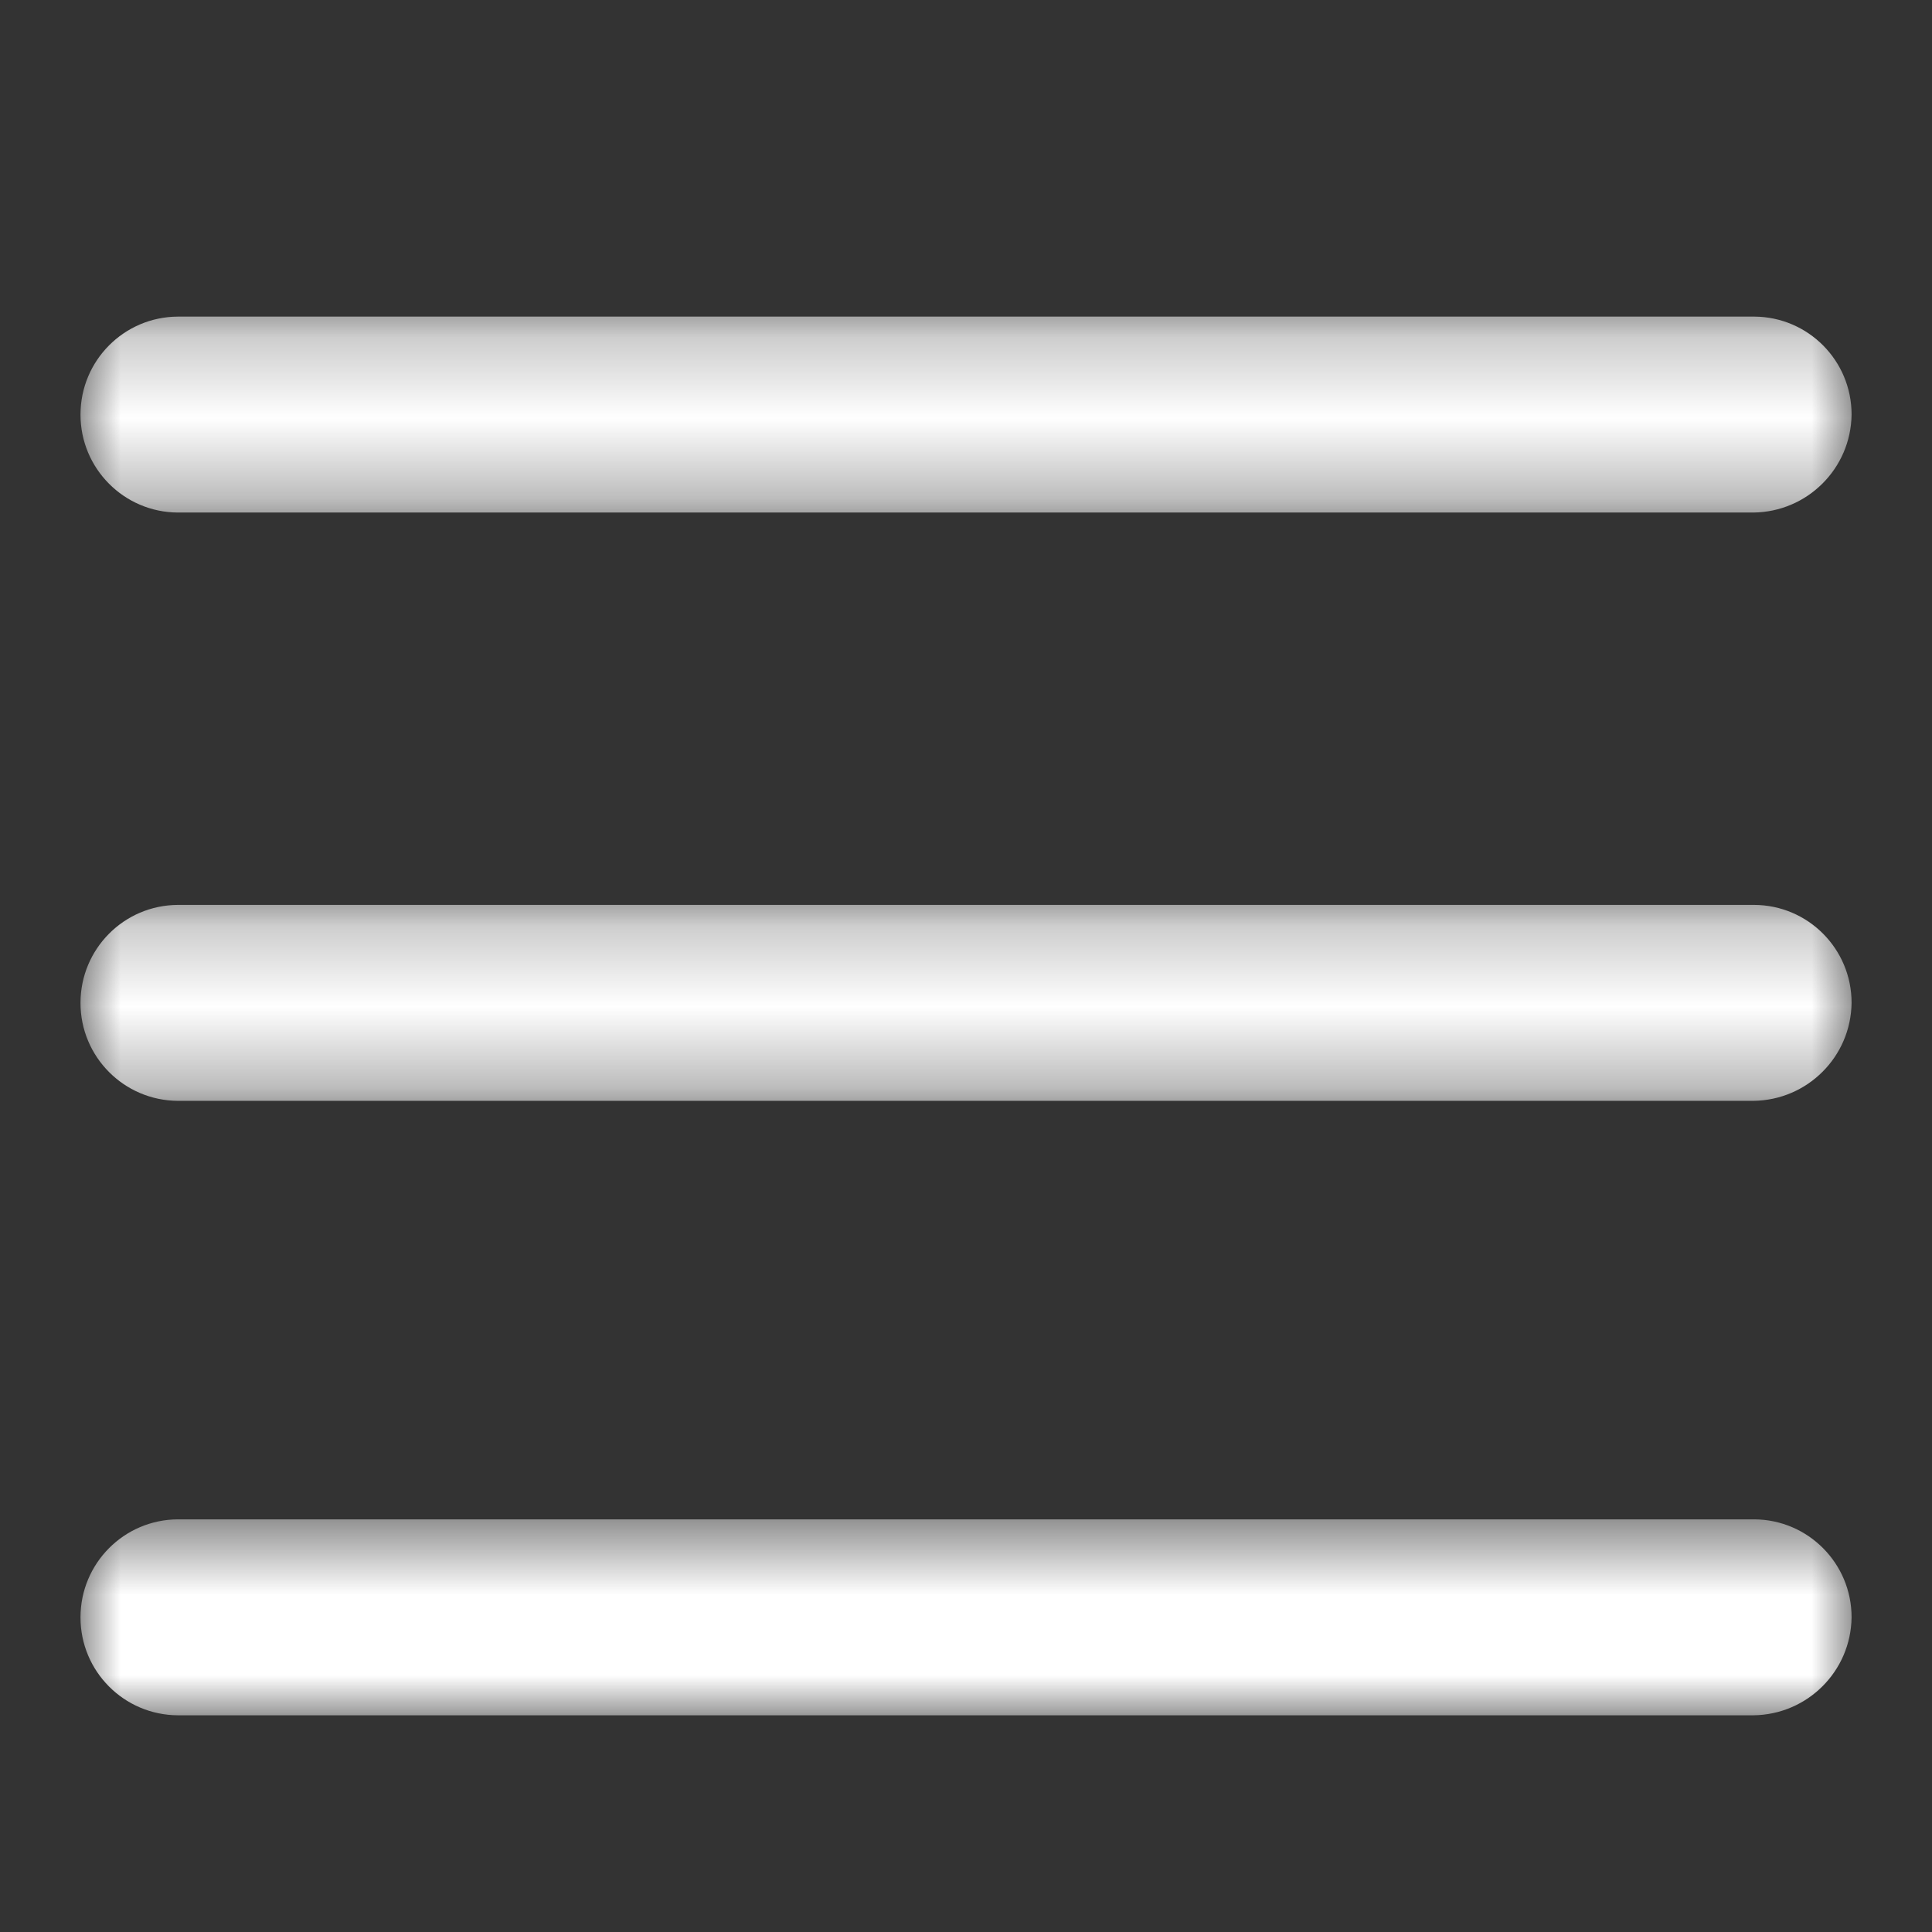 <svg xmlns="http://www.w3.org/2000/svg" xmlns:xlink="http://www.w3.org/1999/xlink" width="24" height="24" viewBox="0 0 24 24">
    <rect x="0" y="0" width="24" height="24" fill="#333333" stroke="none"/>
    <defs>
        <path id="prefix__a" d="M0.001 0.241L22 0.241 22 2.675 0.001 2.675z"/>
        <path id="prefix__c" d="M0.001 0.241L22 0.241 22 2.675 0.001 2.675z"/>
        <path id="prefix__e" d="M0.001 0.566L22 0.566 22 3 0.001 3z"/>
    </defs>
    <g fill="none" fill-rule="evenodd">
        <g transform="translate(1 3) translate(0 8)">
            <mask id="prefix__b" fill="#fff">
                <use xlink:href="#prefix__a"/>
            </mask>
            <path fill="#FFF" d="M20.78 2.675H1.21C.54 2.672-.001 2.127 0 1.458 0 .788.54.244 1.21.241h19.582c.669.003 1.21.547 1.209 1.217-.008.67-.55 1.21-1.22 1.217" mask="url(#prefix__b)"/>
        </g>
        <g transform="translate(1 3) translate(0 .692)">
            <mask id="prefix__d" fill="#fff">
                <use xlink:href="#prefix__c"/>
            </mask>
            <path fill="#FFF" d="M20.78 2.675H1.21C.54 2.672-.001 2.127 0 1.458 0 .788.54.244 1.21.241h19.582c.669.003 1.21.547 1.209 1.217-.008.67-.55 1.21-1.22 1.217" mask="url(#prefix__d)"/>
        </g>
        <g transform="translate(1 3) translate(0 15.308)">
            <mask id="prefix__f" fill="#fff">
                <use xlink:href="#prefix__e"/>
            </mask>
            <path fill="#FFF" d="M20.78 3H1.21C.54 2.997-.001 2.453 0 1.783 0 1.113.54.569 1.21.566h19.582c.669.003 1.21.548 1.209 1.217-.008.67-.55 1.21-1.22 1.217" mask="url(#prefix__f)"/>
        </g>
    </g>
</svg>
